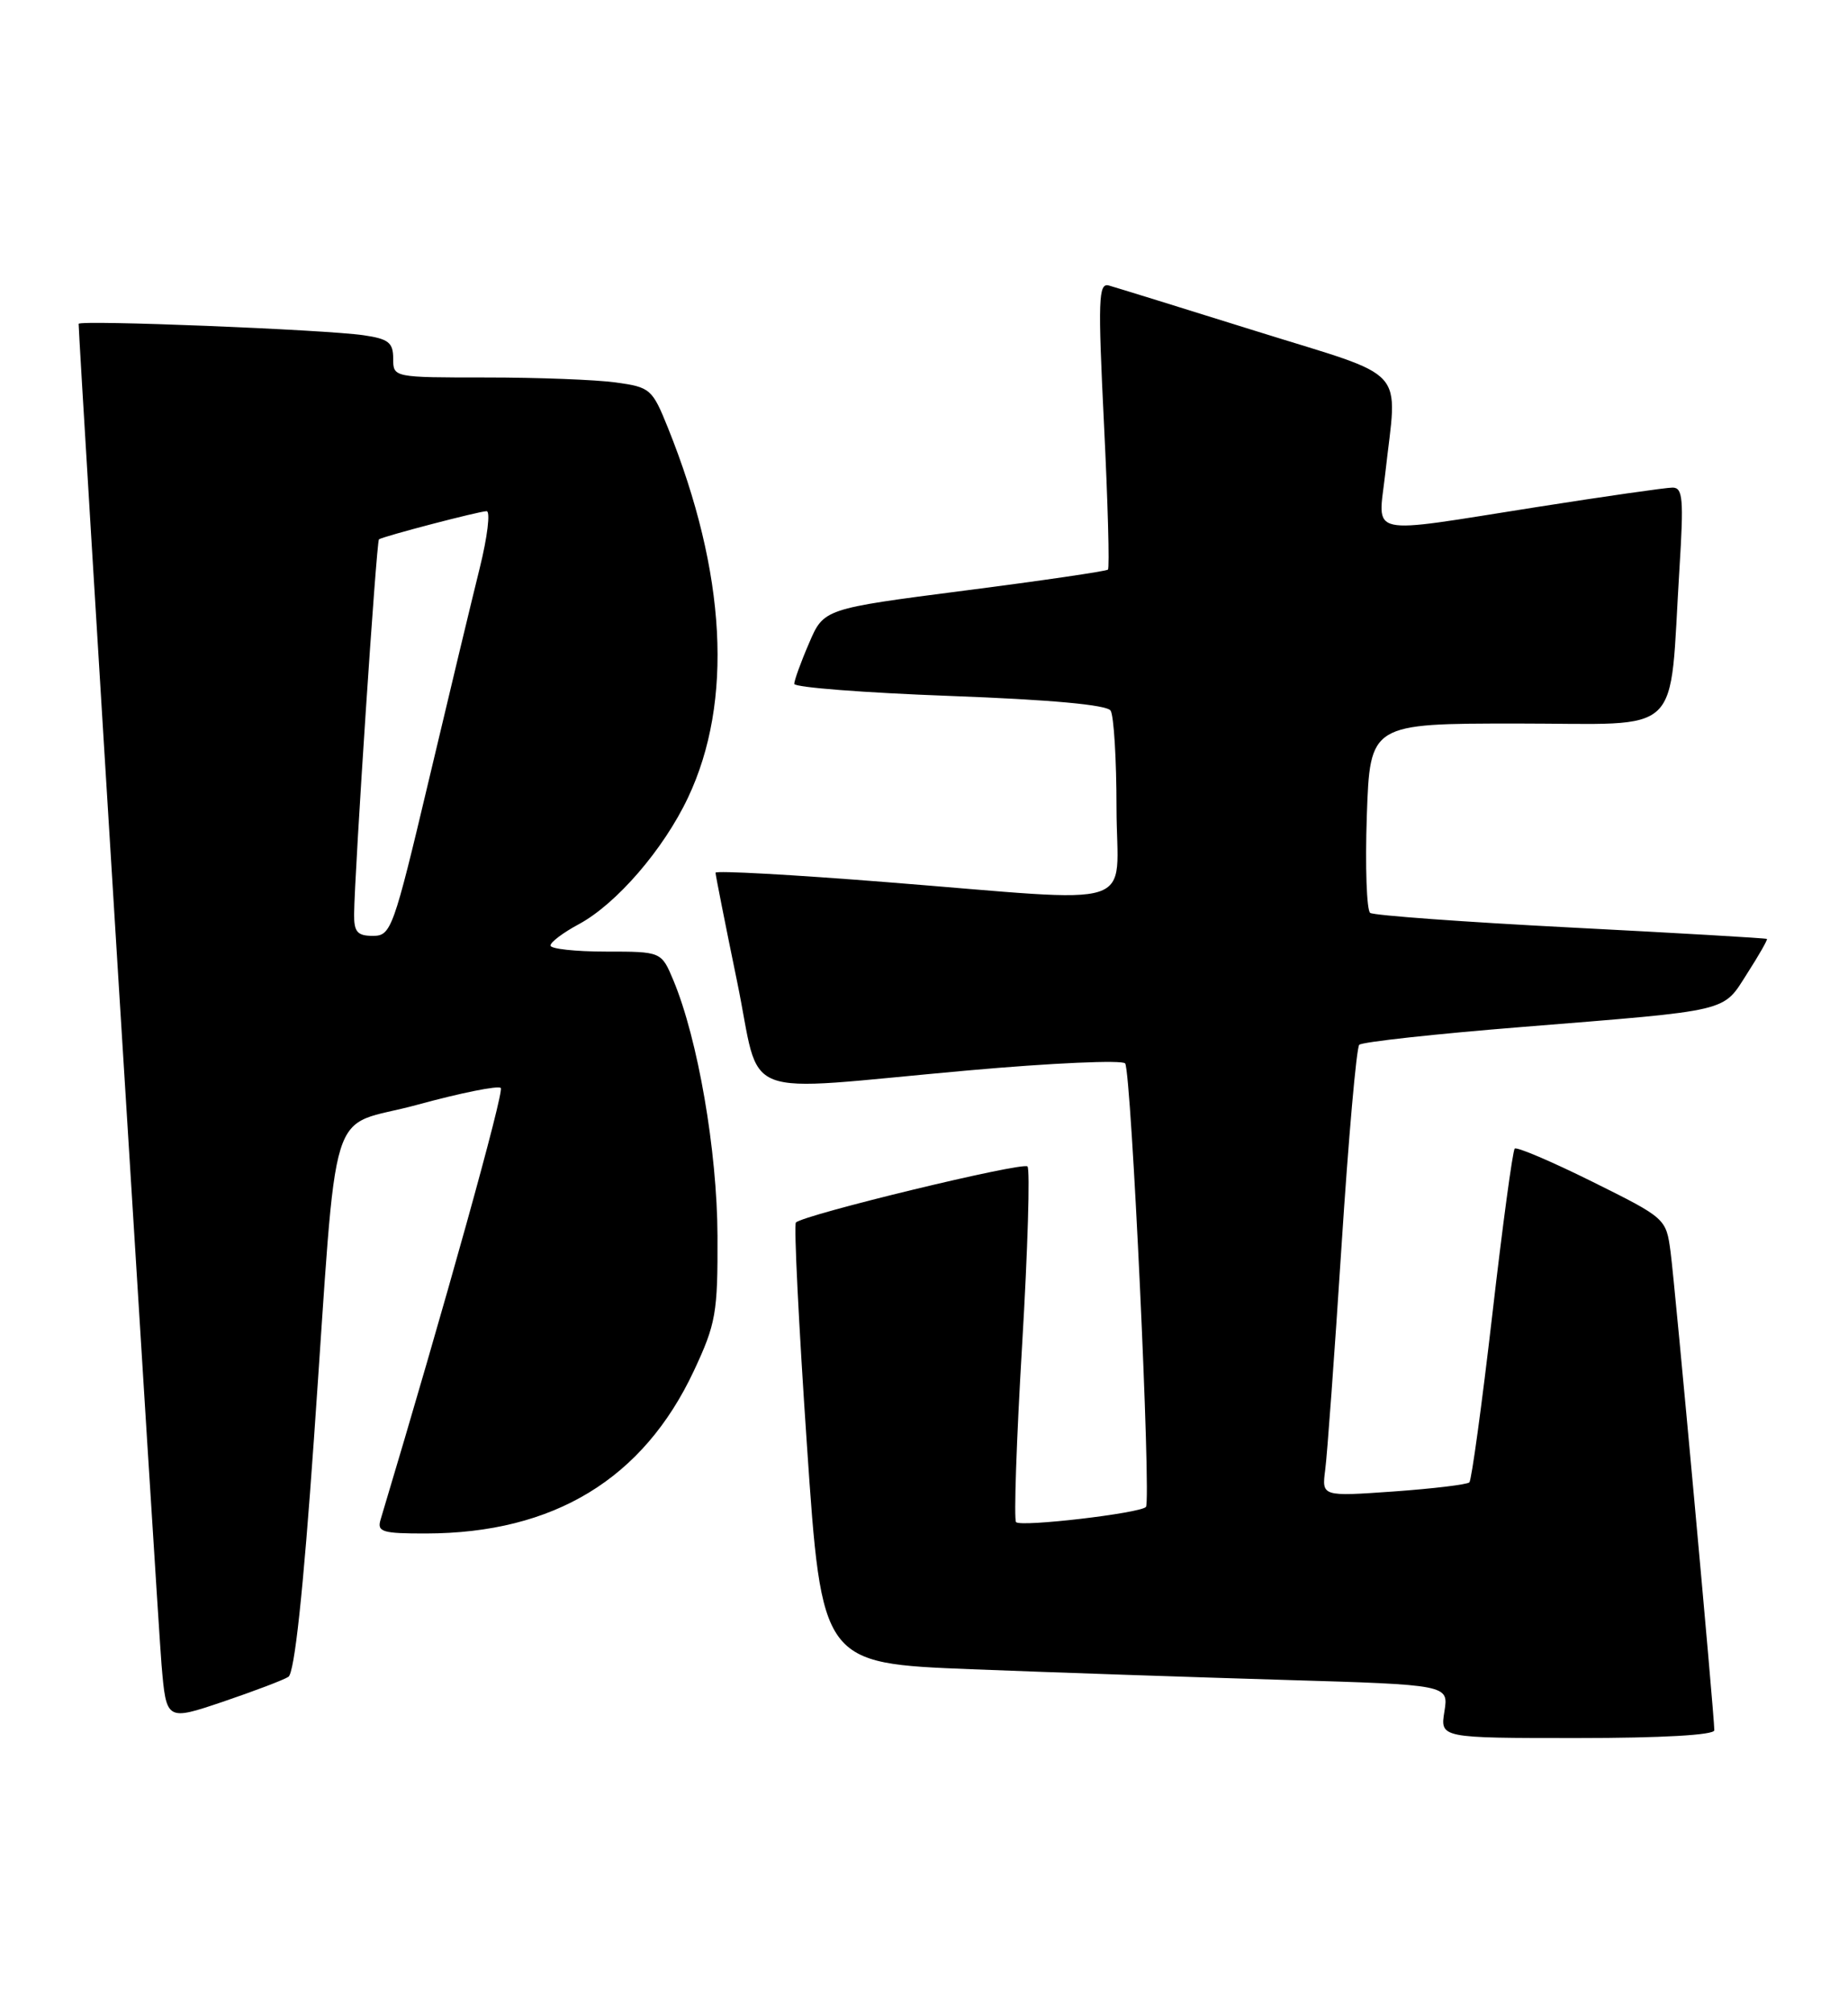 <?xml version="1.0" encoding="UTF-8" standalone="no"?>
<!DOCTYPE svg PUBLIC "-//W3C//DTD SVG 1.1//EN" "http://www.w3.org/Graphics/SVG/1.1/DTD/svg11.dtd" >
<svg xmlns="http://www.w3.org/2000/svg" xmlns:xlink="http://www.w3.org/1999/xlink" version="1.1" viewBox="0 0 235 256">
 <g >
 <path fill="currentColor"
d=" M 218.00 220.01 C 218.00 218.09 213.00 163.43 212.44 159.21 C 211.87 154.93 211.85 154.91 202.47 150.25 C 197.31 147.69 192.87 145.80 192.62 146.05 C 192.36 146.30 191.07 155.84 189.76 167.24 C 188.44 178.65 187.13 188.21 186.85 188.49 C 186.56 188.77 182.23 189.29 177.21 189.65 C 168.08 190.29 168.08 190.29 168.52 186.90 C 168.77 185.03 169.70 172.25 170.59 158.50 C 171.48 144.75 172.49 133.21 172.85 132.85 C 173.21 132.49 182.50 131.47 193.50 130.59 C 220.38 128.42 219.01 128.75 222.19 123.77 C 223.68 121.45 224.80 119.48 224.69 119.39 C 224.59 119.29 213.38 118.64 199.79 117.94 C 186.20 117.24 174.70 116.40 174.24 116.08 C 173.79 115.76 173.59 110.21 173.81 103.75 C 174.22 92.00 174.22 92.00 193.01 92.00 C 214.40 92.00 212.21 94.10 213.57 72.25 C 214.12 63.45 214.00 62.00 212.69 62.00 C 211.85 62.00 204.04 63.12 195.33 64.49 C 173.41 67.94 175.25 68.34 176.15 60.25 C 177.69 46.35 179.42 48.26 159.75 42.11 C 150.26 39.14 141.82 36.53 141.00 36.30 C 139.68 35.94 139.61 38.10 140.39 53.97 C 140.88 63.92 141.11 72.22 140.89 72.43 C 140.68 72.63 132.46 73.84 122.63 75.10 C 104.75 77.41 104.75 77.41 102.88 81.79 C 101.84 84.19 101.00 86.52 101.00 86.96 C 101.00 87.40 109.89 88.09 120.75 88.49 C 133.64 88.97 140.76 89.62 141.23 90.36 C 141.64 90.99 141.98 96.56 141.98 102.75 C 142.00 115.95 145.67 114.77 112.75 112.17 C 100.79 111.22 91.00 110.68 90.99 110.97 C 90.99 111.26 92.22 117.46 93.72 124.75 C 96.93 140.26 93.14 138.79 123.00 136.12 C 133.72 135.16 142.76 134.76 143.08 135.22 C 143.87 136.37 146.42 190.92 145.72 191.62 C 144.91 192.43 129.85 194.19 129.21 193.55 C 128.91 193.25 129.26 183.09 129.98 170.98 C 130.70 158.86 131.00 148.67 130.66 148.32 C 130.05 147.71 102.21 154.45 101.21 155.45 C 100.94 155.72 101.57 168.45 102.61 183.72 C 104.50 211.50 104.50 211.50 123.50 212.25 C 133.95 212.66 151.89 213.27 163.36 213.61 C 184.22 214.23 184.22 214.23 183.68 217.61 C 183.13 221.00 183.13 221.00 200.56 221.00 C 211.35 221.00 218.00 220.62 218.00 220.01 Z  M 36.67 213.22 C 37.45 212.73 38.56 202.42 39.92 182.99 C 43.06 138.29 41.39 143.68 53.09 140.47 C 58.58 138.97 63.34 138.01 63.68 138.34 C 64.14 138.81 56.57 166.00 48.39 193.25 C 47.93 194.79 48.63 195.00 54.18 194.99 C 70.44 194.96 81.80 188.05 88.24 174.30 C 91.04 168.31 91.28 166.97 91.24 157.15 C 91.20 146.33 88.75 132.13 85.63 124.65 C 84.10 121.00 84.10 121.00 77.05 121.00 C 73.17 121.00 70.00 120.65 70.00 120.23 C 70.00 119.80 71.62 118.58 73.60 117.52 C 78.39 114.94 84.39 107.99 87.49 101.42 C 93.26 89.23 92.37 72.86 84.93 54.38 C 82.95 49.46 82.69 49.23 78.30 48.63 C 75.78 48.28 68.38 48.00 61.86 48.00 C 50.00 48.00 50.00 48.00 50.00 45.59 C 50.00 43.56 49.40 43.09 46.25 42.63 C 41.27 41.90 10.00 40.66 10.00 41.18 C 10.00 43.27 20.08 206.25 20.54 211.66 C 21.15 218.81 21.15 218.81 28.33 216.39 C 32.27 215.05 36.03 213.63 36.67 213.22 Z  M 45.03 116.25 C 45.08 110.96 47.87 68.79 48.19 68.58 C 48.75 68.19 60.95 65.00 61.88 65.00 C 62.38 65.00 61.99 68.26 61.00 72.25 C 60.01 76.24 57.09 88.39 54.52 99.25 C 50.03 118.18 49.73 119.00 47.42 119.00 C 45.44 119.00 45.01 118.50 45.03 116.25 Z "/>
</g>
</svg>